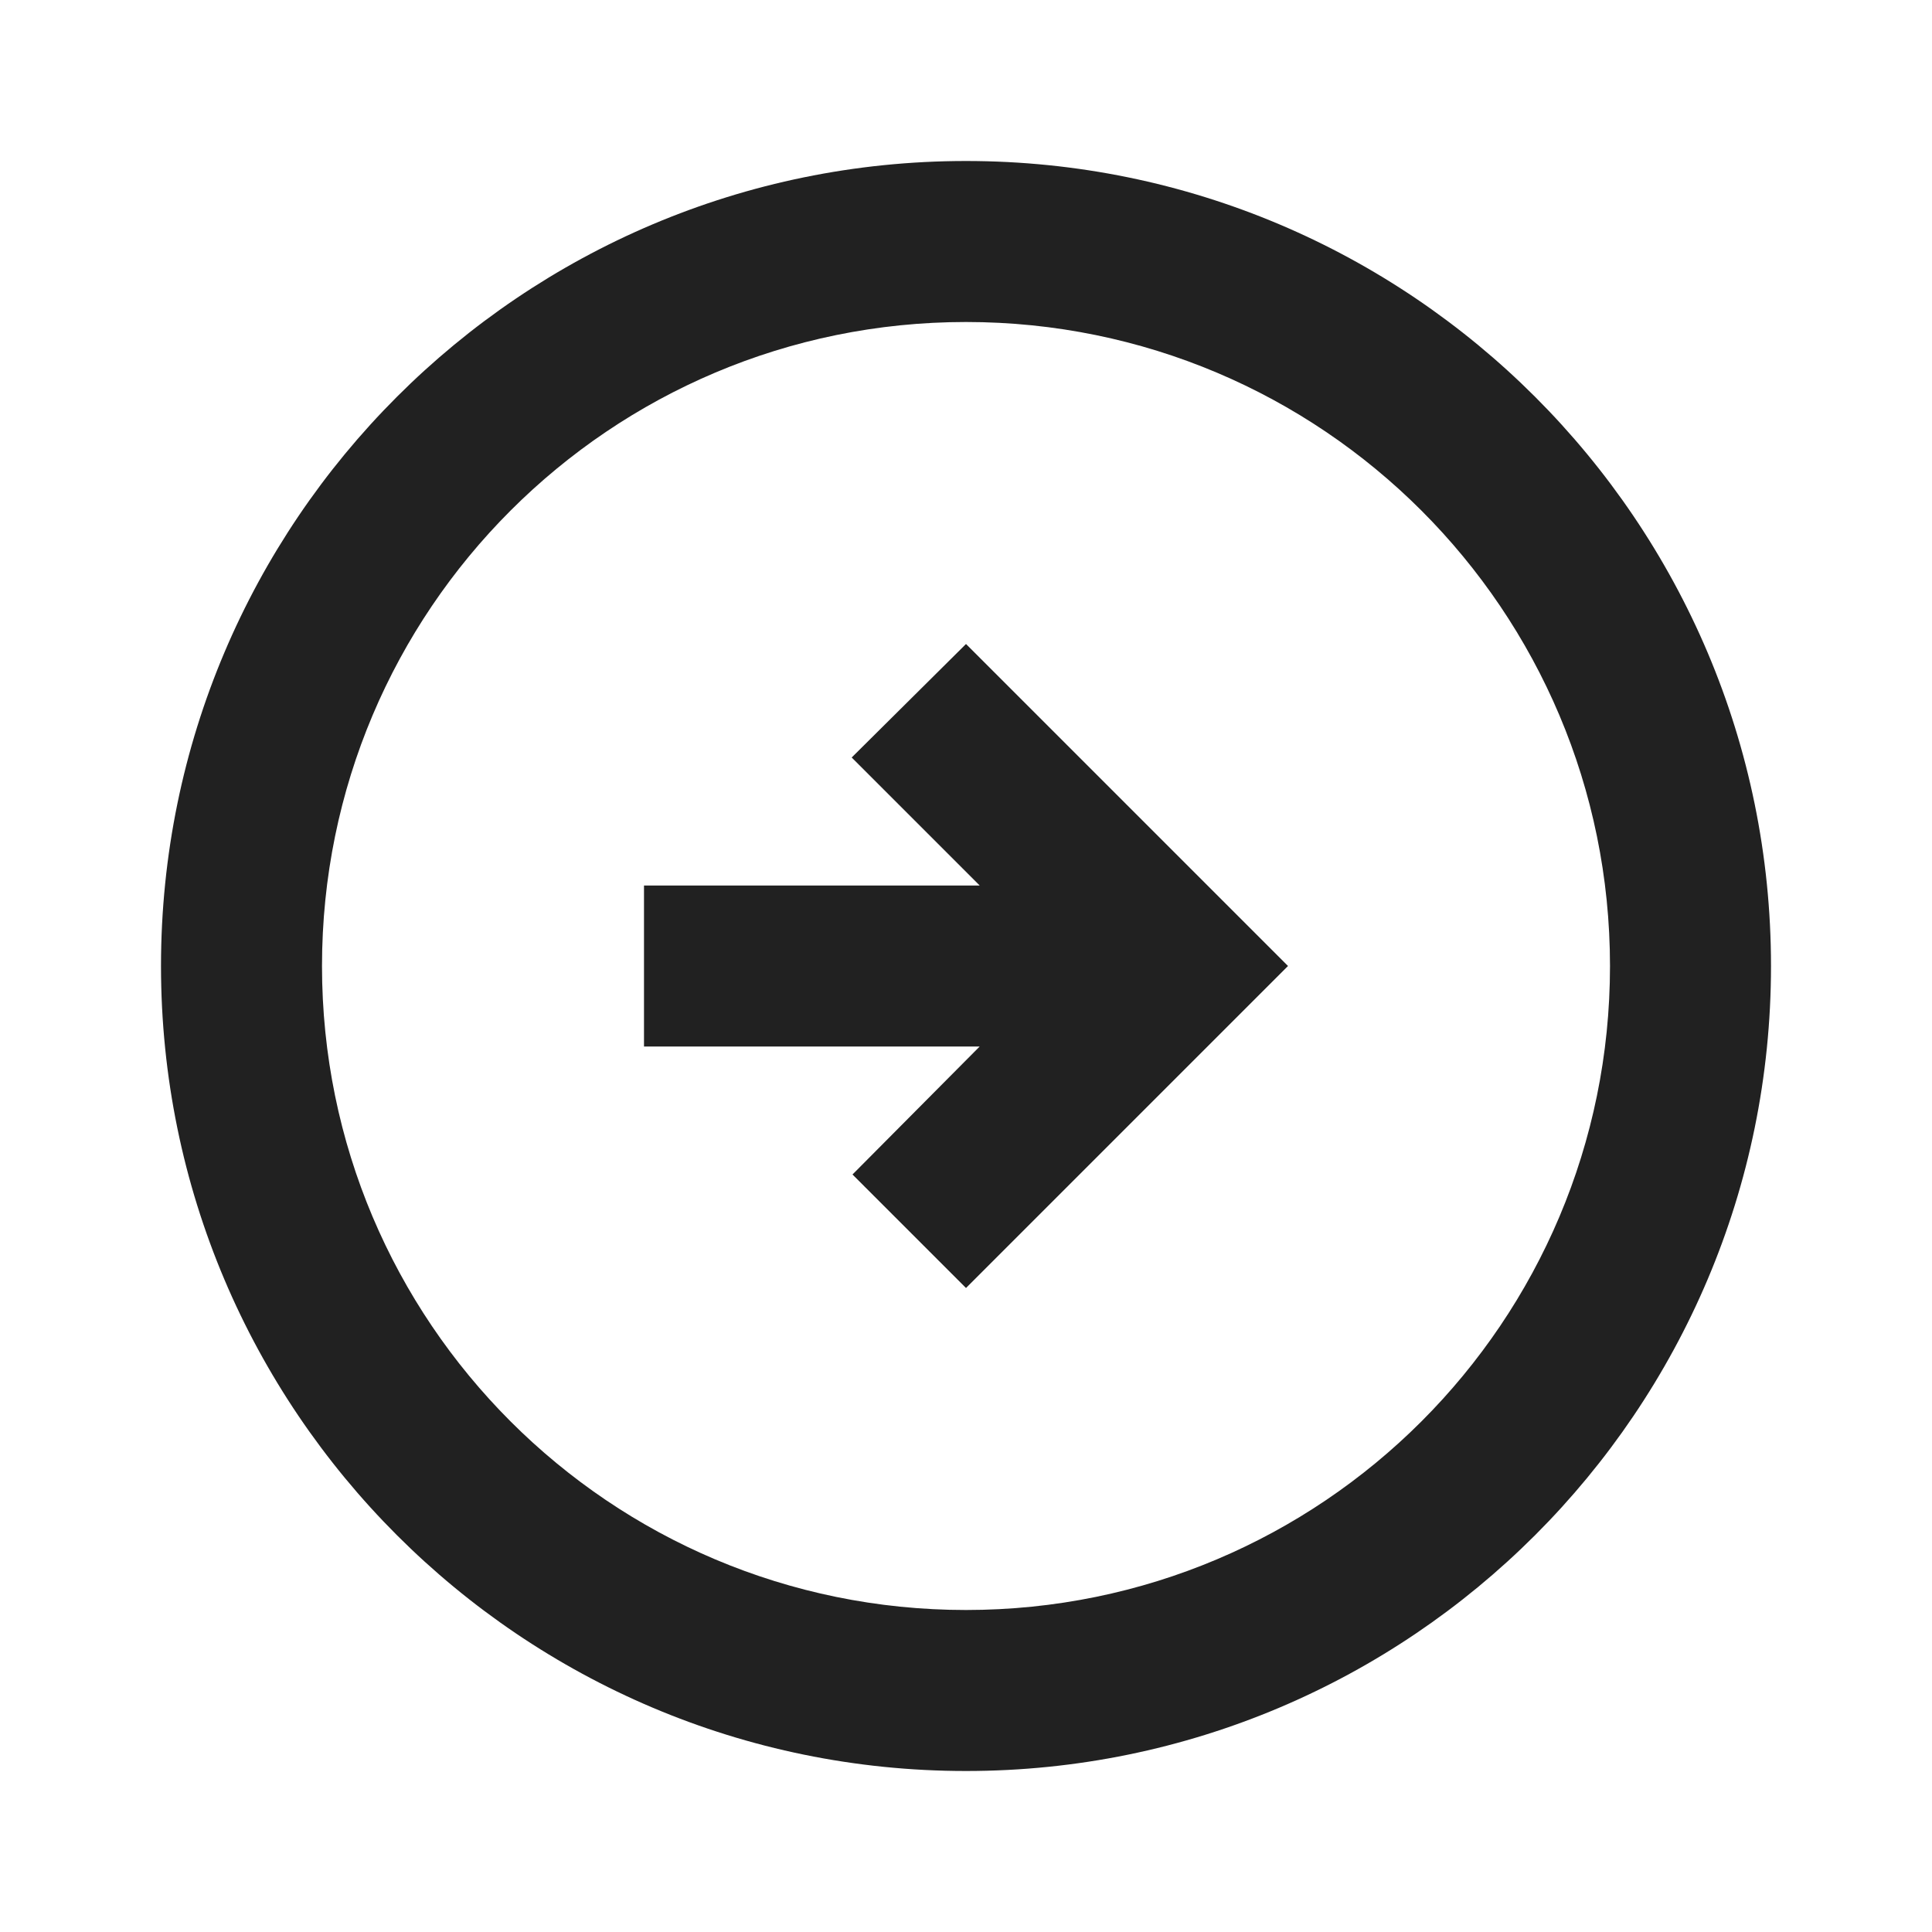 <?xml version="1.0" encoding="UTF-8"?>
<!DOCTYPE svg PUBLIC "-//W3C//DTD SVG 1.1//EN" "http://www.w3.org/Graphics/SVG/1.1/DTD/svg11.dtd">
<svg version="1.1" id="Layer_1" xmlns="http://www.w3.org/2000/svg" xmlns:xlink="http://www.w3.org/1999/xlink" x="0px" y="0px" width="24px" height="24px" viewBox="0 0 24 24" enable-background="new 0 0 24 24" xml:space="preserve">
  <g id="icon">
    <path d="M22,12c0,-5.52,-4.48,-10,-10,-10C6.48,2,2,6.48,2,12s4.48,10,10,10C17.52,22,22,17.52,22,12zM4,12c0,-4.42,3.58,-8,8,-8c4.42,0,8,3.58,8,8s-3.58,8,-8,8C7.58,20,4,16.42,4,12zM16,12l-4,4l-1.41,-1.41L12.17,13H8v-2h4.17l-1.59,-1.59L12,8L16,12z" fill="#212121"/>
  </g>
</svg>

